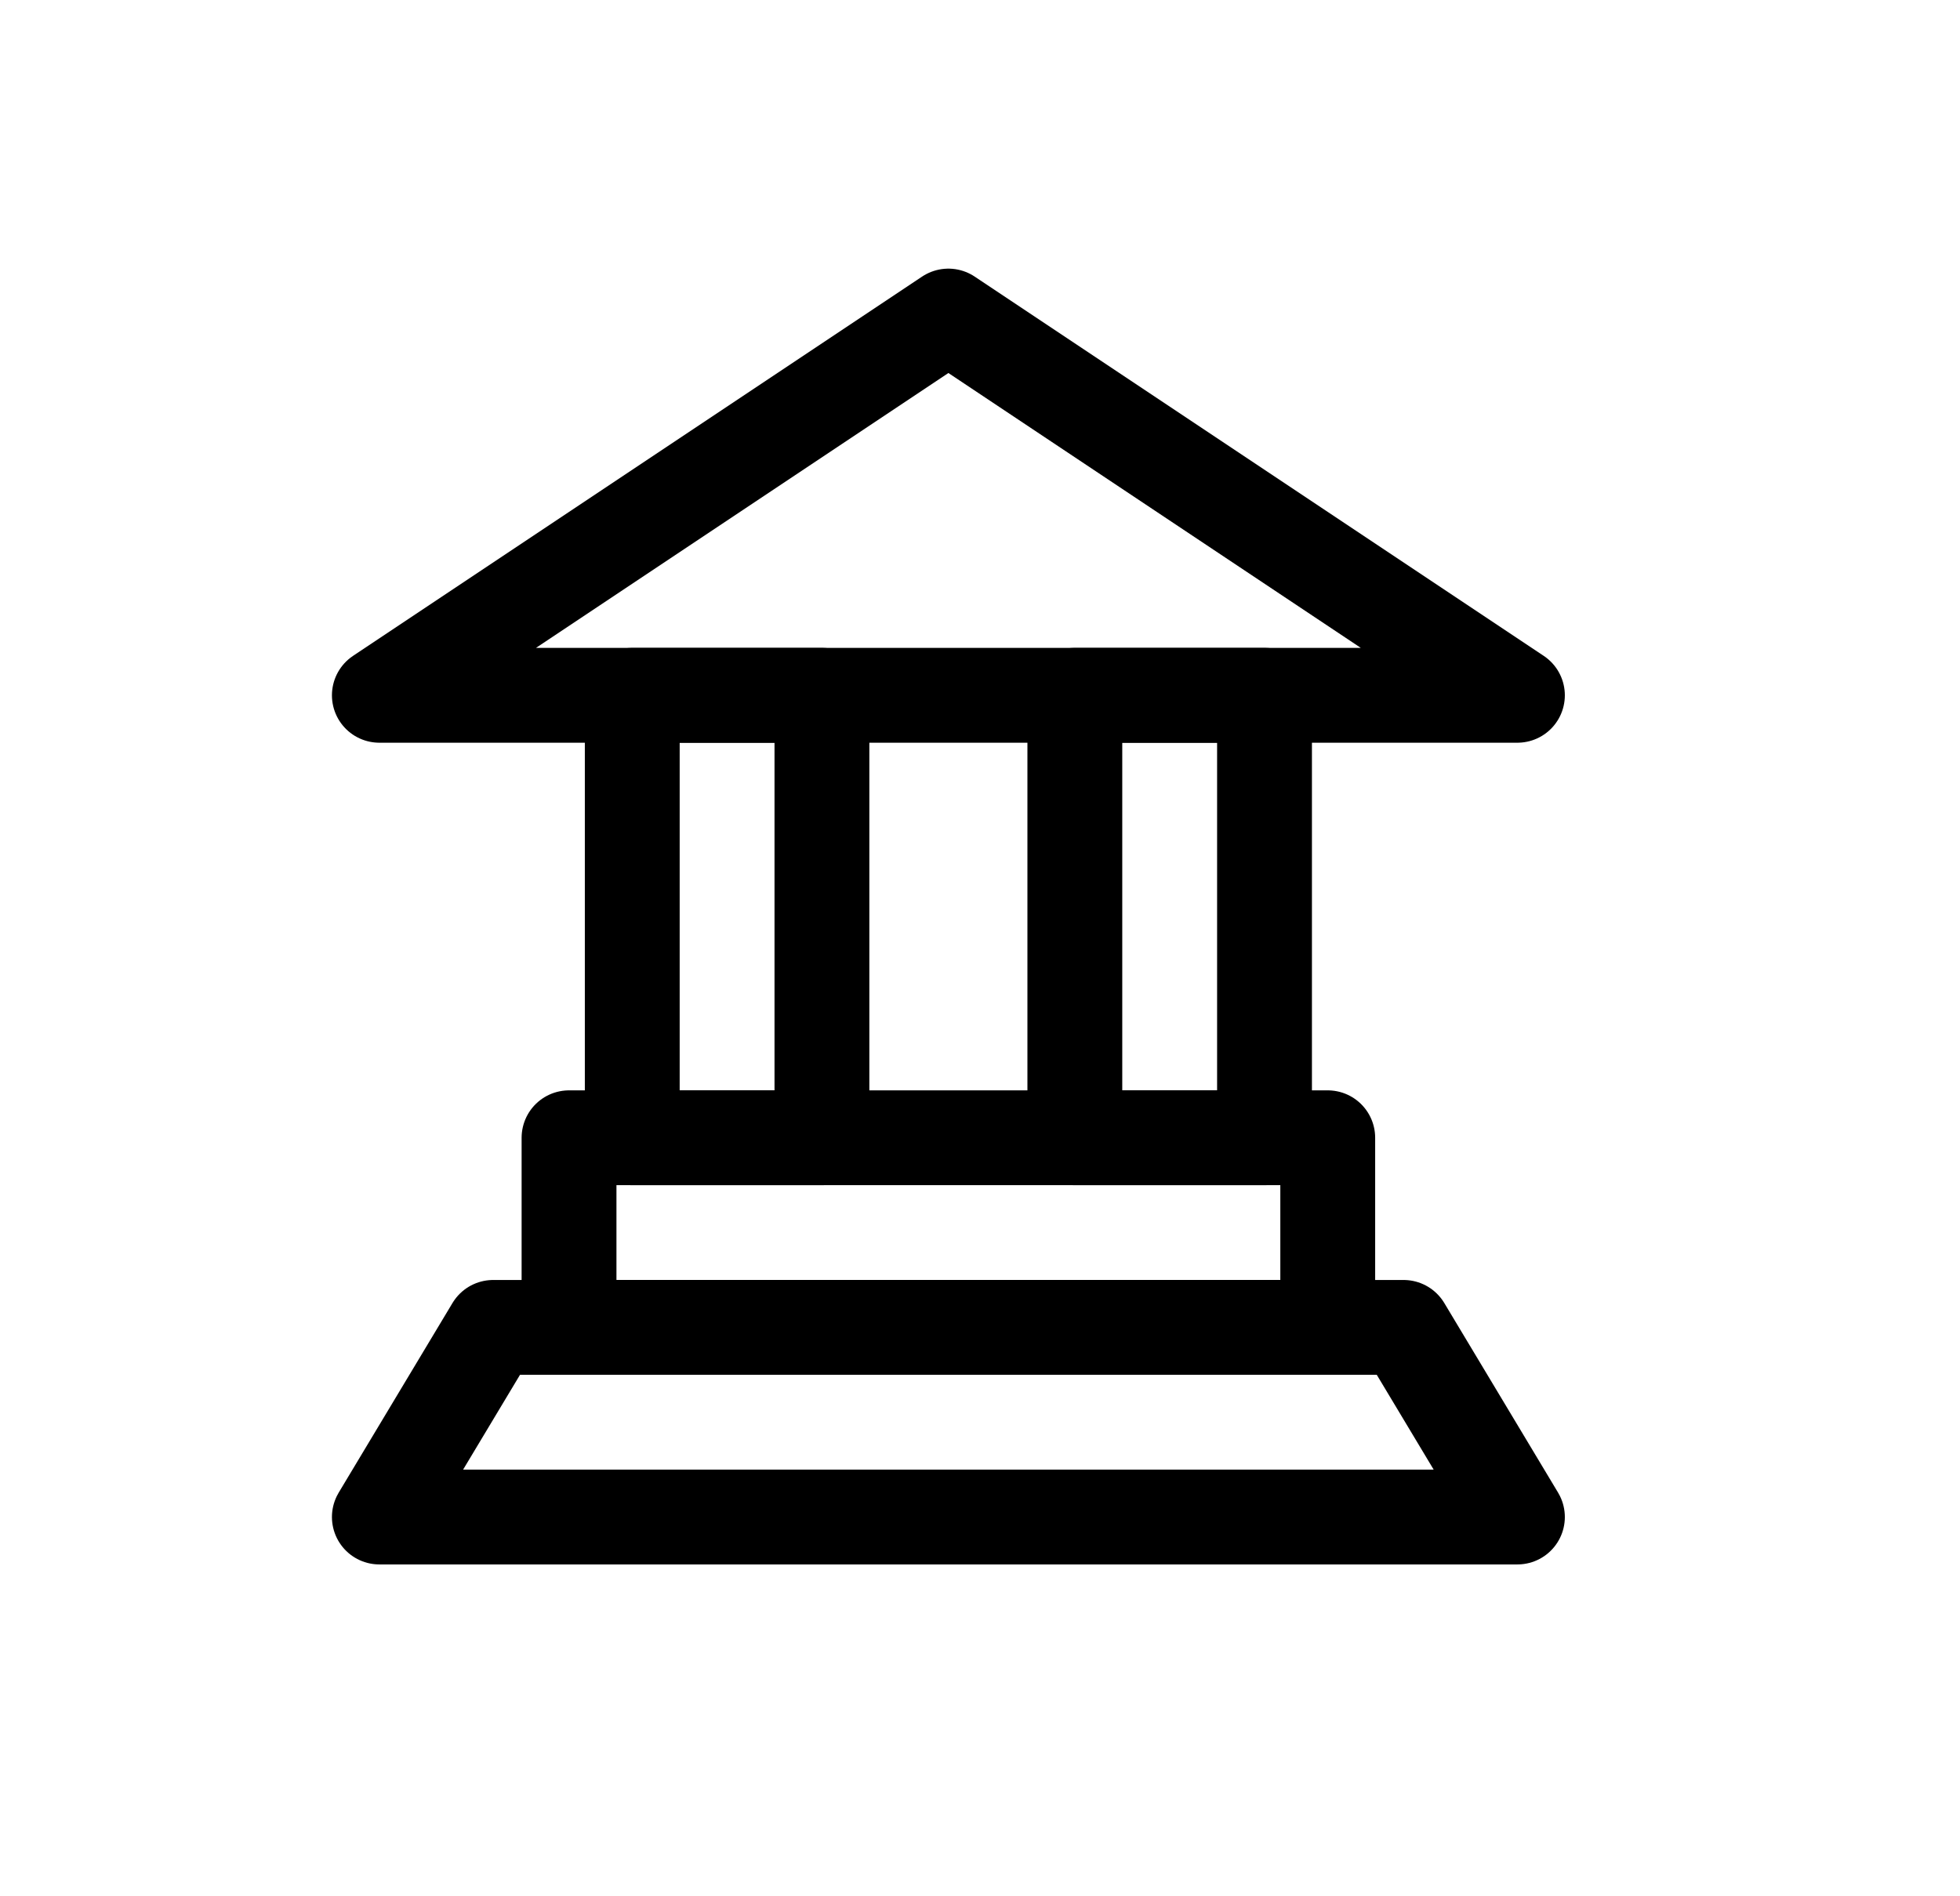 <svg width="31" height="30" viewBox="0 0 31 30" fill="none" xmlns="http://www.w3.org/2000/svg">
<path d="M6 11L15 5L24 11H6Z" stroke="currentColor" stroke-width="1.5" stroke-linejoin="round"/>
<path d="M10 18V11H13V18H10Z" stroke="currentColor" stroke-width="1.5" stroke-linejoin="round"/>
<path d="M24 24H6L7.8 21H22.2L24 24Z" stroke="currentColor" stroke-width="1.5" stroke-linejoin="round"/>
<path d="M9 18V21H21V18H9Z" stroke="currentColor" stroke-width="1.5" stroke-linejoin="round"/>
<path d="M17 18V11H20V18H17Z" stroke="currentColor" stroke-width="1.5" stroke-linejoin="round"/>
</svg>
